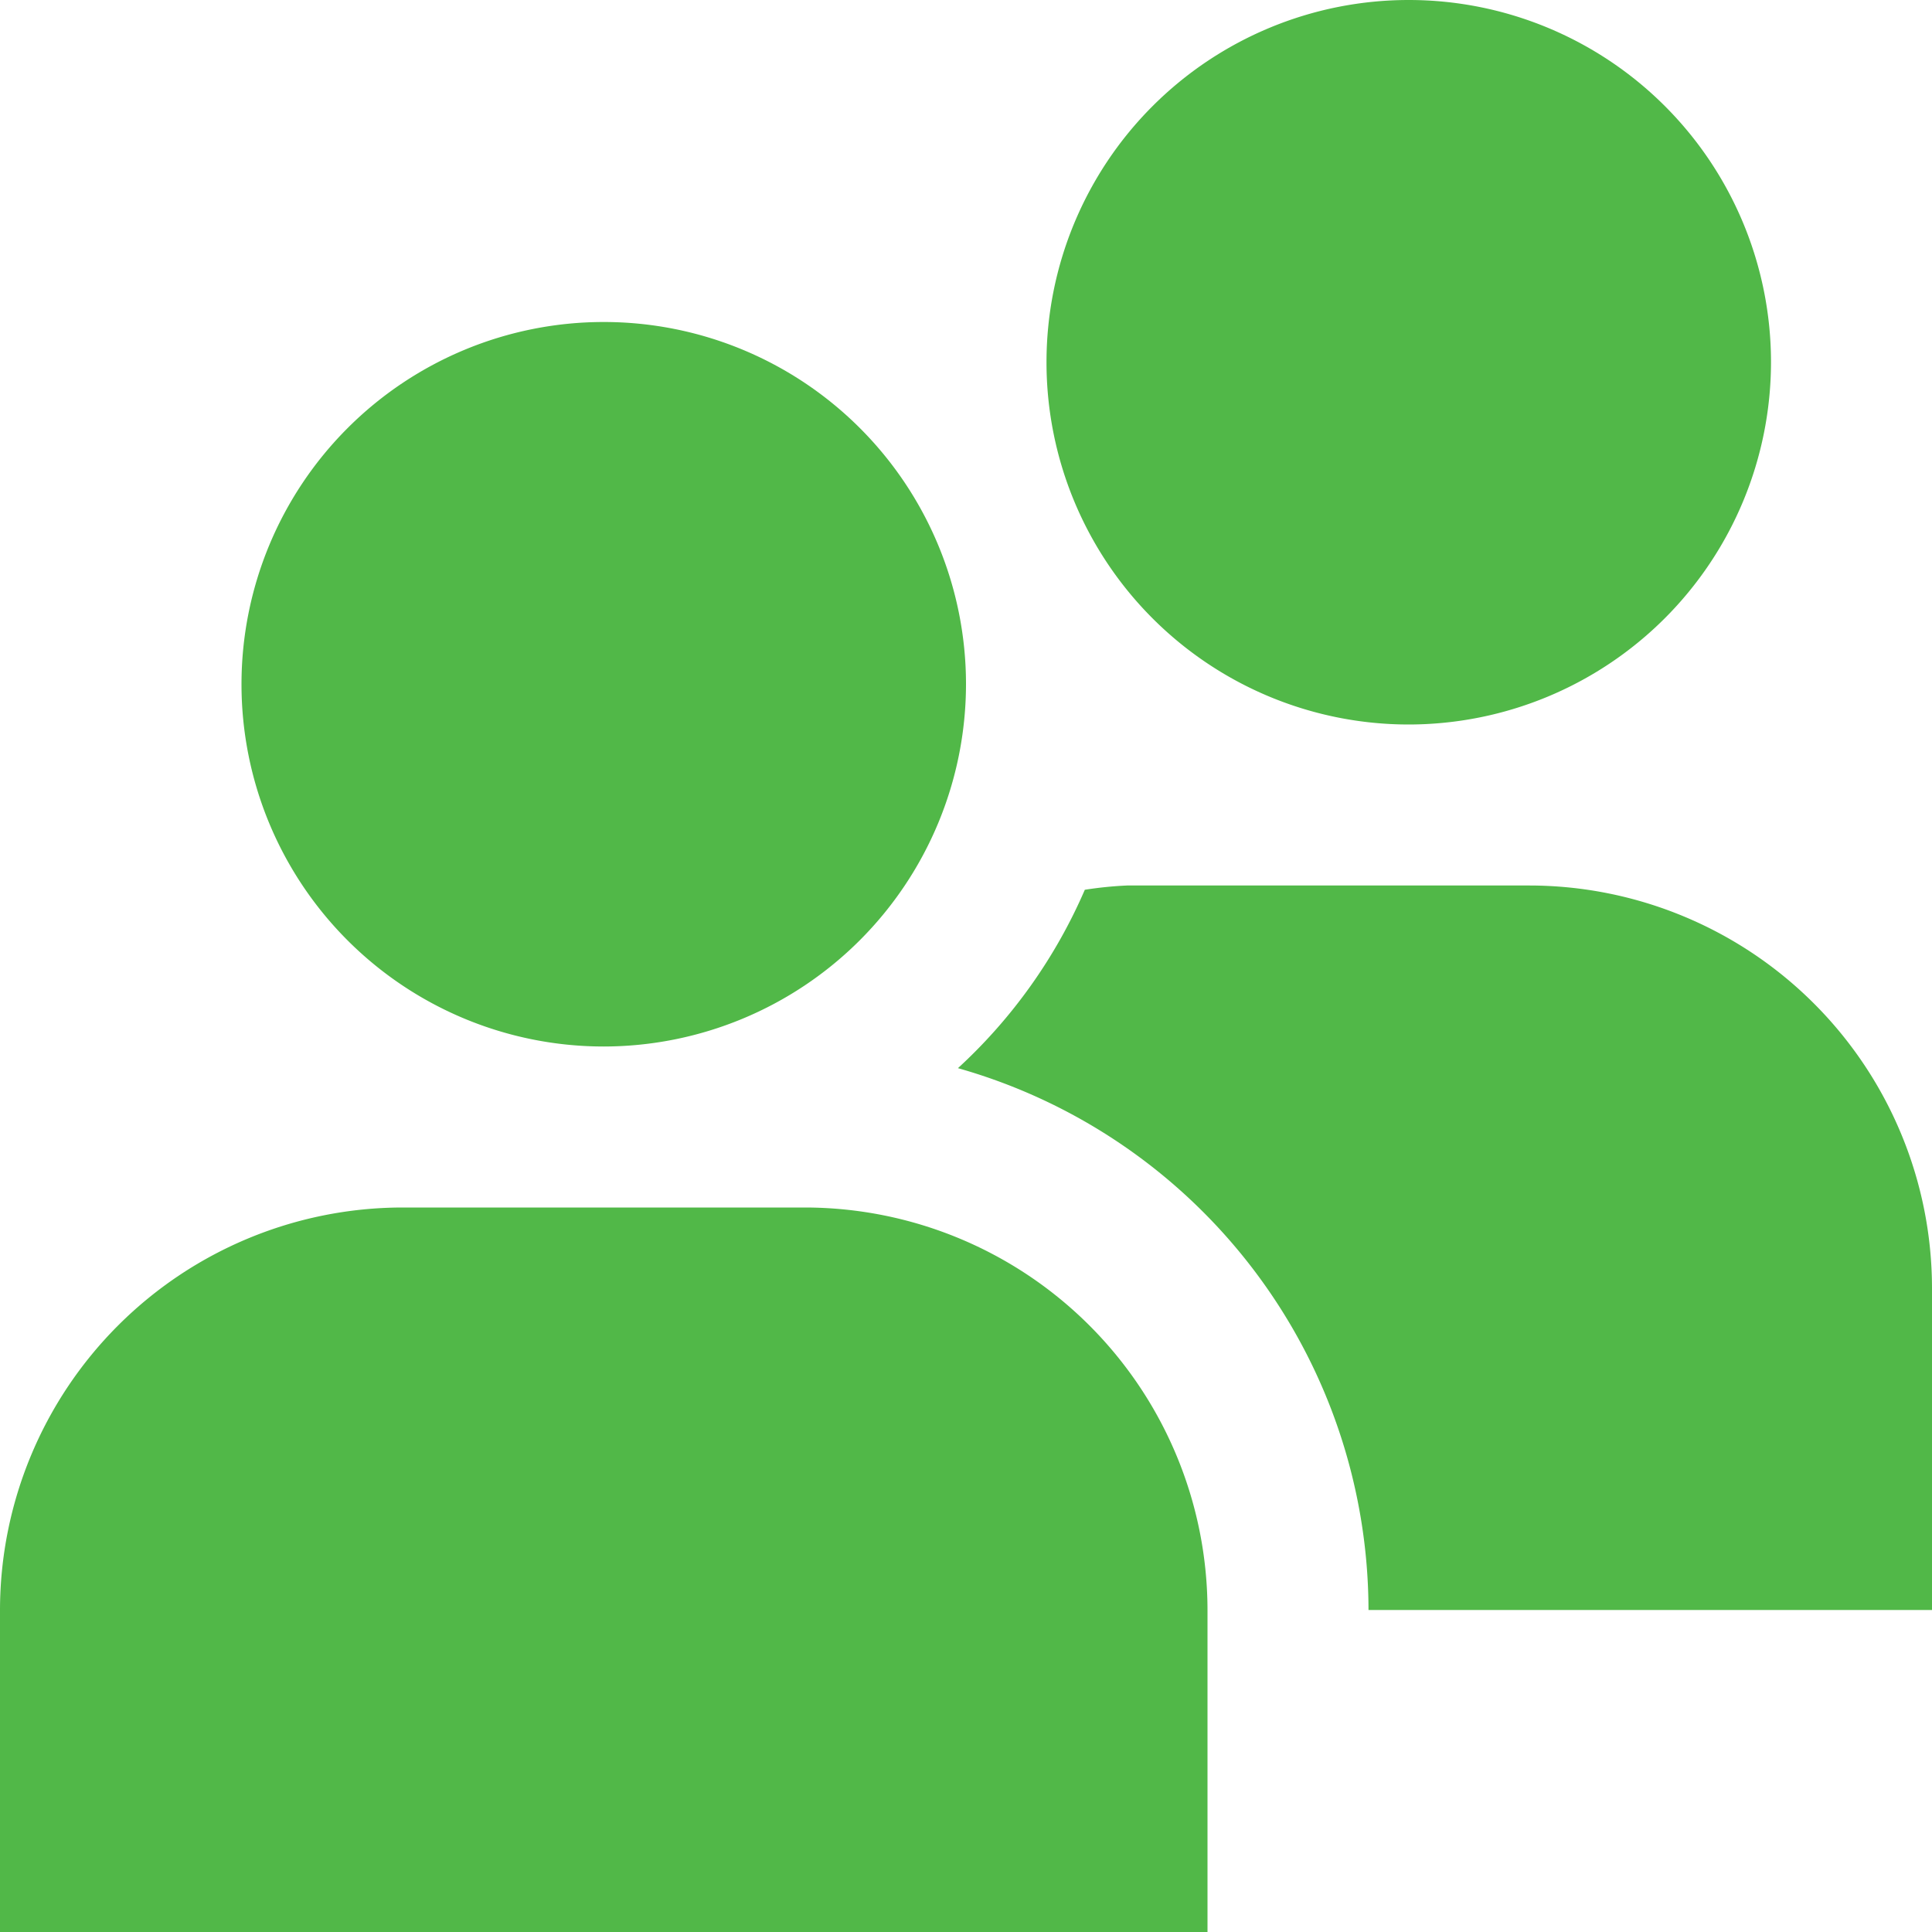 <svg id="Layer_1" data-name="Layer 1" xmlns="http://www.w3.org/2000/svg" viewBox="0 0 24 24"><defs><style>.cls-1{fill:#51B848;}</style></defs><path class="cls-1"  d="M7.5,13A4.5,4.5,0,1,1,12,8.5,4.505,4.505,0,0,1,7.5,13ZM15,20a5.006,5.006,0,0,0-5-5H5a5.006,5.006,0,0,0-5,5v4H15ZM17.5,9A4.5,4.5,0,1,1,22,4.5,4.505,4.505,0,0,1,17.5,9ZM19,11H14a4.793,4.793,0,0,0-.524.053A6.514,6.514,0,0,1,11.9,13.269,7.008,7.008,0,0,1,17,20h7V16A5.006,5.006,0,0,0,19,11Z"/></svg>